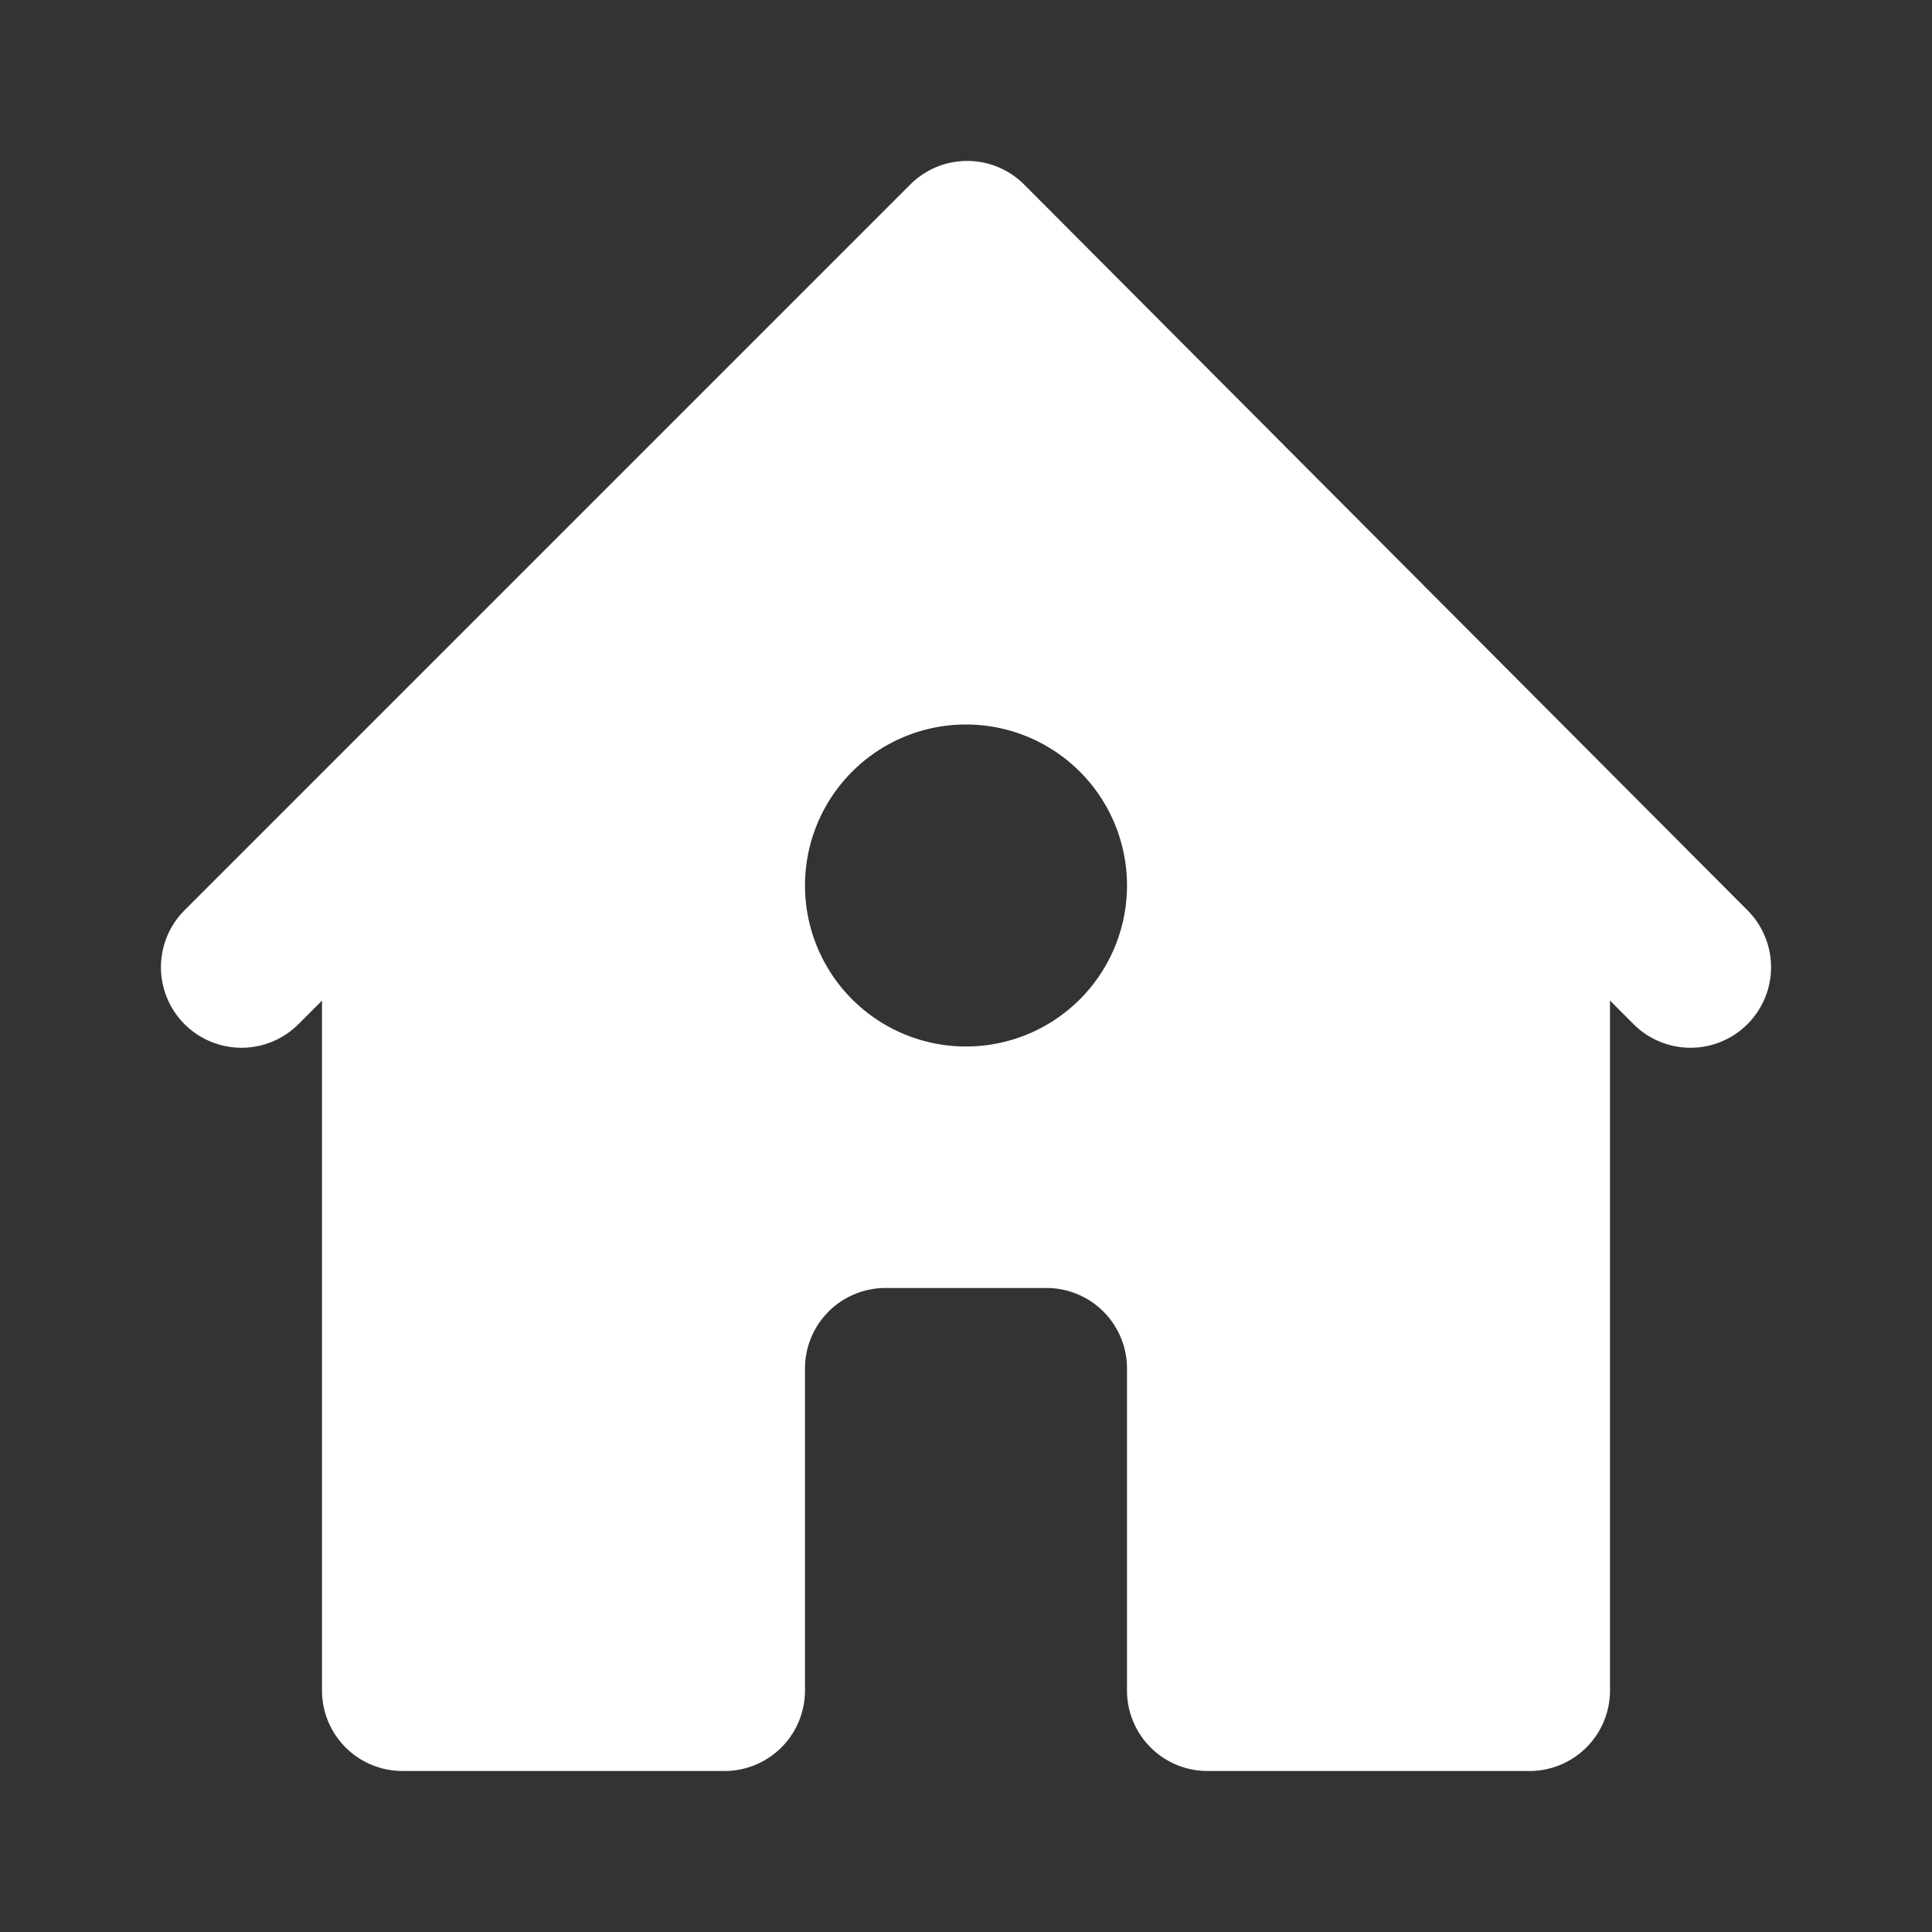 <svg viewBox="0 0 24 24" xmlns="http://www.w3.org/2000/svg" fill="white"><rect x="0" y="0" width="24" height="24" fill="#333333" stroke="none"/><path d="m9 22h-4a1 1 0 0 1 -1-1v-10l8-8 8 8v10a1 1 0 0 1 -1 1h-4a1 1 0 0 1 -1-1v-4a1 1 0 0 0 -1-1h-2a1 1 0 0 0 -1 1v4a1 1 0 0 1 -1 1zm3-9a2 2 0 1 0 0-4 2 2 0 0 0 0 4z"/><path d="m12.01 4.42-8.3 8.3a1 1 0 1 1 -1.42-1.41l9.02-9.02a1 1 0 0 1 1.41 0l8.99 9.02a1 1 0 0 1 -1.42 1.41z"/></svg>